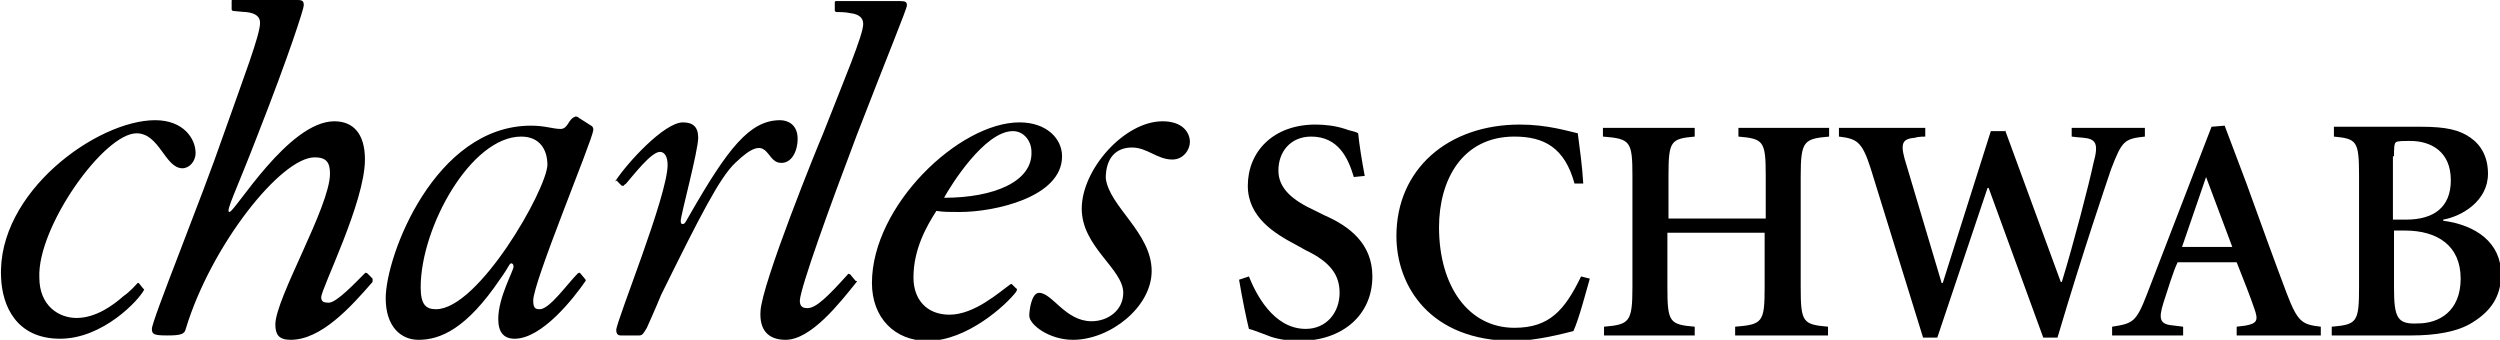 <svg class="bank-logo schwab" width="228.8" height="31.1" viewBox="0 0 228.8 31.1"><g><path d="M105.4 24.8c0 3.3-3.8 6.3-7.2 6.3-2.2 0-4-1.4-4-2.2 0-.5.2-2.1.9-2.1 1.2 0 2.4 2.6 4.8 2.6 1.5 0 2.9-1 2.9-2.6 0-2.2-3.8-4.2-3.8-7.7 0-3.6 3.9-8 7.4-8 1.8 0 2.5 1 2.5 1.9 0 .7-.6 1.6-1.6 1.6-1.4 0-2.3-1.1-3.7-1.1-1.5 0-2.4 1-2.4 2.8.3 2.6 4.2 5 4.2 8.5M34.1 25.8c-2 2.3-4.7 5.3-7.5 5.3-1.1 0-1.4-.5-1.4-1.4 0-2.4 5-10.8 5-13.8 0-1-.3-1.5-1.4-1.5-3.1 0-9.5 8.1-11.8 15.7-.1.5-.5.6-1.7.6s-1.4-.1-1.4-.6c0-.8 4.5-11.8 6.6-17.9 1.8-5.1 3.3-9 3.3-10.1 0-.5-.3-.9-1.3-1-.3 0-1-.1-1.2-.1l-.1-.1V.1c0-.1 0-.1.1-.1h5.9c.5 0 .6.1.6.5 0 .3-1.3 4.4-4.2 11.8-2 5.2-3 7.1-2.6 7.1.5 0 5.4-8.3 9.6-8.3 1.7 0 2.8 1.1 2.8 3.5 0 3.9-4 11.8-4 12.6 0 .4.2.5.7.5.7 0 2.4-1.8 3.3-2.7.1-.1.1 0 .2 0l.5.5v.3M13.2 26.5c-.5 1-3.8 4.5-7.7 4.5-4 0-5.3-3-5.4-5.6C-.3 17.6 8.9 11 14.2 11c2.6 0 3.7 1.7 3.7 3 0 .8-.6 1.4-1.2 1.4-1.6 0-2.1-3.2-4.2-3.2-3 0-9.1 8.6-8.9 13.2 0 2.6 1.8 3.7 3.4 3.7 1.8 0 3.4-1.2 4.3-2 .6-.4 1.2-1.1 1.3-1.2h.1l.4.5.1.1M56.5 16.6l.4.4h.2c0-.1.1-.1.2-.2.7-.8 2.3-2.9 3.1-2.9.4 0 .7.4.7 1.2 0 2.8-4.7 14.3-4.7 15.1 0 .4.2.5.4.5h1.7c.3 0 .4-.2.7-.7 0 0 .9-2 1.3-3 3.6-7.3 5.4-10.8 6.8-12.1 3.1-3 2.7-.1 4.1 0 1 .1 1.6-1 1.6-2.2 0-1.3-.9-1.7-1.6-1.7-2.8 0-4.8 2.6-8.3 8.7-.3.5-.4.8-.6.8-.1 0-.2 0-.2-.3 0-.5 1.6-6.4 1.6-7.6 0-1-.5-1.4-1.4-1.4-1.7 0-5.1 3.7-6.2 5.4.2-.1.2-.1.2 0"></path><path d="M39.9 28.3c-.9 0-1.4-.4-1.4-2 0-5.5 4.6-13.8 9.2-13.8 1.7 0 2.4 1.2 2.4 2.6-.1 2.3-6.3 13.2-10.2 13.2m14.2-16.8l-1.1-.7c-.1-.1-.3-.2-.4-.1-.6.2-.6 1.1-1.3 1.1-.7 0-1.4-.3-2.7-.3-8.8 0-13.3 11.9-13.3 15.8 0 2.6 1.4 3.8 3 3.8 2 0 4.4-1 7.5-5.6.8-1.1.8-1.4 1-1.4.1 0 .2.1.2.3 0 .4-1.4 2.8-1.4 4.8 0 1.2.5 1.8 1.5 1.8 2.5 0 5.4-3.7 6.5-5.3v-.1l-.5-.6c-.1-.1-.1 0-.2 0-1 1-2.6 3.3-3.5 3.3-.4 0-.6-.1-.6-.8 0-1.7 5.4-14.6 5.5-15.6 0-.1 0-.3-.2-.4zM86.4 18.1C87 17 90.1 12 92.7 12c1 0 1.7.9 1.7 1.9.1 2.7-3.4 4.2-8 4.2m6.6 8.3l-.4-.4h-.1c-1 .7-3.3 2.8-5.6 2.8-2.1 0-3.3-1.4-3.3-3.4 0-2.6 1.2-4.7 2.1-6.1.6.1 1.1.1 2.2.1 3 0 9.3-1.3 9.3-5.1 0-1.6-1.4-3.1-3.9-3.1-5.5 0-13.5 7.6-13.5 14.7 0 3.2 2.1 5.3 5.1 5.3 3.6 0 7.2-3.3 8.1-4.5.1-.2.1-.3 0-.3zM78.4 25.8c-1.6 2-4.2 5.3-6.5 5.3-1.6 0-2.4-.9-2.3-2.6.1-2.5 5.3-15.3 5.7-16.2 2-5.1 3.7-9.1 3.7-10.1 0-.5-.3-.9-1.2-1-.4-.1-1.1-.1-1.3-.1l-.1-.1V.2c0-.1.1-.1.1-.1h5.9c.5 0 .6.1.6.4 0 .3-1.7 4.4-4.6 11.9-2.5 6.6-5.1 13.8-5.2 15.1 0 .5.2.7.7.7.8 0 1.9-1.1 3.7-3.1 0-.1.1 0 .2 0l.5.6c.1 0 .2.1.1.1"></path><path d="M123.9 16.2c-.5-1.7-1.4-3.7-3.9-3.7-1.9 0-3 1.4-3 3.1 0 1.6 1.2 2.7 3.4 3.7l.8.4c2.3 1 4.4 2.6 4.4 5.6 0 3.5-2.7 5.9-6.7 5.9-1.1 0-2.2-.2-2.9-.5-.8-.3-1.3-.5-1.7-.6-.2-.8-.6-2.7-.9-4.5l.9-.3c.6 1.5 2.2 4.8 5.2 4.8 1.9 0 3.1-1.5 3.1-3.3 0-1.6-.8-2.8-3.1-3.9l-.9-.5c-1.9-1-4.4-2.5-4.4-5.4 0-3.1 2.3-5.6 6.2-5.6.8 0 1.8.1 2.7.4.5.2.9.2 1.2.4.1 1 .3 2.3.6 3.9l-1 .1M144.1 16.8c-.9-3.3-2.8-4.3-5.5-4.3-4.8 0-6.9 4-6.9 8.3 0 5.4 2.7 9.2 6.9 9.2 3.2 0 4.6-1.6 6.1-4.7l.8.2c-.4 1.4-1 3.7-1.5 4.8-.8.2-3.4.9-5.5.9-7.6 0-10.7-5-10.7-9.6 0-6.1 4.7-10.2 11.3-10.2 2.5 0 4.4.6 5.3.8.2 1.6.4 2.9.5 4.6h-.8M155.1 11.7v.8c-2.2.2-2.4.4-2.4 3.6V20h8.9v-3.9c0-3.2-.2-3.4-2.5-3.6v-.8h8.3v.8c-2.3.2-2.6.4-2.6 3.6v10.2c0 3.2.2 3.4 2.5 3.6v.8h-8.5v-.8c2.5-.2 2.7-.4 2.7-3.6v-5h-8.9v5c0 3.2.2 3.4 2.5 3.6v.8h-8.3v-.8c2.3-.2 2.6-.4 2.6-3.6V16.1c0-3.2-.2-3.4-2.7-3.6v-.8h8.4M183.5 11.9l5.1 13.9h.1c1.1-3.6 2.5-9 2.9-10.9.5-1.8.2-2.2-1-2.3-.2 0-1-.1-1-.1v-.8h6.7v.8c-1.9.2-2.1.4-3.1 3-.4 1.2-2.5 7.3-4.9 15.4H187l-5-13.7h-.1l-4.6 13.7H176l-4.8-15.5c-.8-2.5-1.3-2.7-2.9-2.9v-.8h7.9v.8s-.7 0-.9.1c-1.1.1-1.4.4-1 1.9l3.4 11.4h.1l4.4-13.9h1.3"></path><path d="M202.4 11.6l-5.9 15.3c-1 2.6-1.3 2.7-3.2 3v.8h6.5v-.8l-.8-.1c-1.3-.1-1.5-.5-1-2.1.4-1.2.9-2.9 1.3-3.7h5.4c.6 1.5 1.3 3.3 1.6 4.2.4 1.1.3 1.4-.8 1.6l-.8.1v.8h7.7v-.8c-1.7-.2-2.1-.4-3.1-3-1.1-2.9-2.4-6.5-3.7-10.1l-2-5.3-1.2.1m-.5 4.6l2.4 6.4h-4.6l2.2-6.4zM220.1 21.1c3 0 5.1 1.4 5.1 4.4 0 3-2 4.1-3.9 4.1-1.9.1-2.2-.5-2.2-3.3v-5.2h1m-6.5-9.4v.8c2.1.2 2.3.4 2.3 3.6v10.2c0 3.2-.2 3.4-2.5 3.6v.8h7.3c2.1 0 4.2-.3 5.6-1.2 1.6-1 2.6-2.3 2.6-4.4 0-2.9-2.3-4.5-5.3-4.9v-.1c1.7-.3 4.1-1.7 4.1-4.2 0-1.5-.6-2.6-1.6-3.3-1-.7-2.2-1-4.5-1h-8zm5.5 2.6c0-.7 0-1.2.2-1.3.2-.1.6-.1 1.3-.1 1.8 0 3.7.9 3.7 3.6 0 2.5-1.6 3.6-4.1 3.6H219v-5.8z"></path></g></svg>
